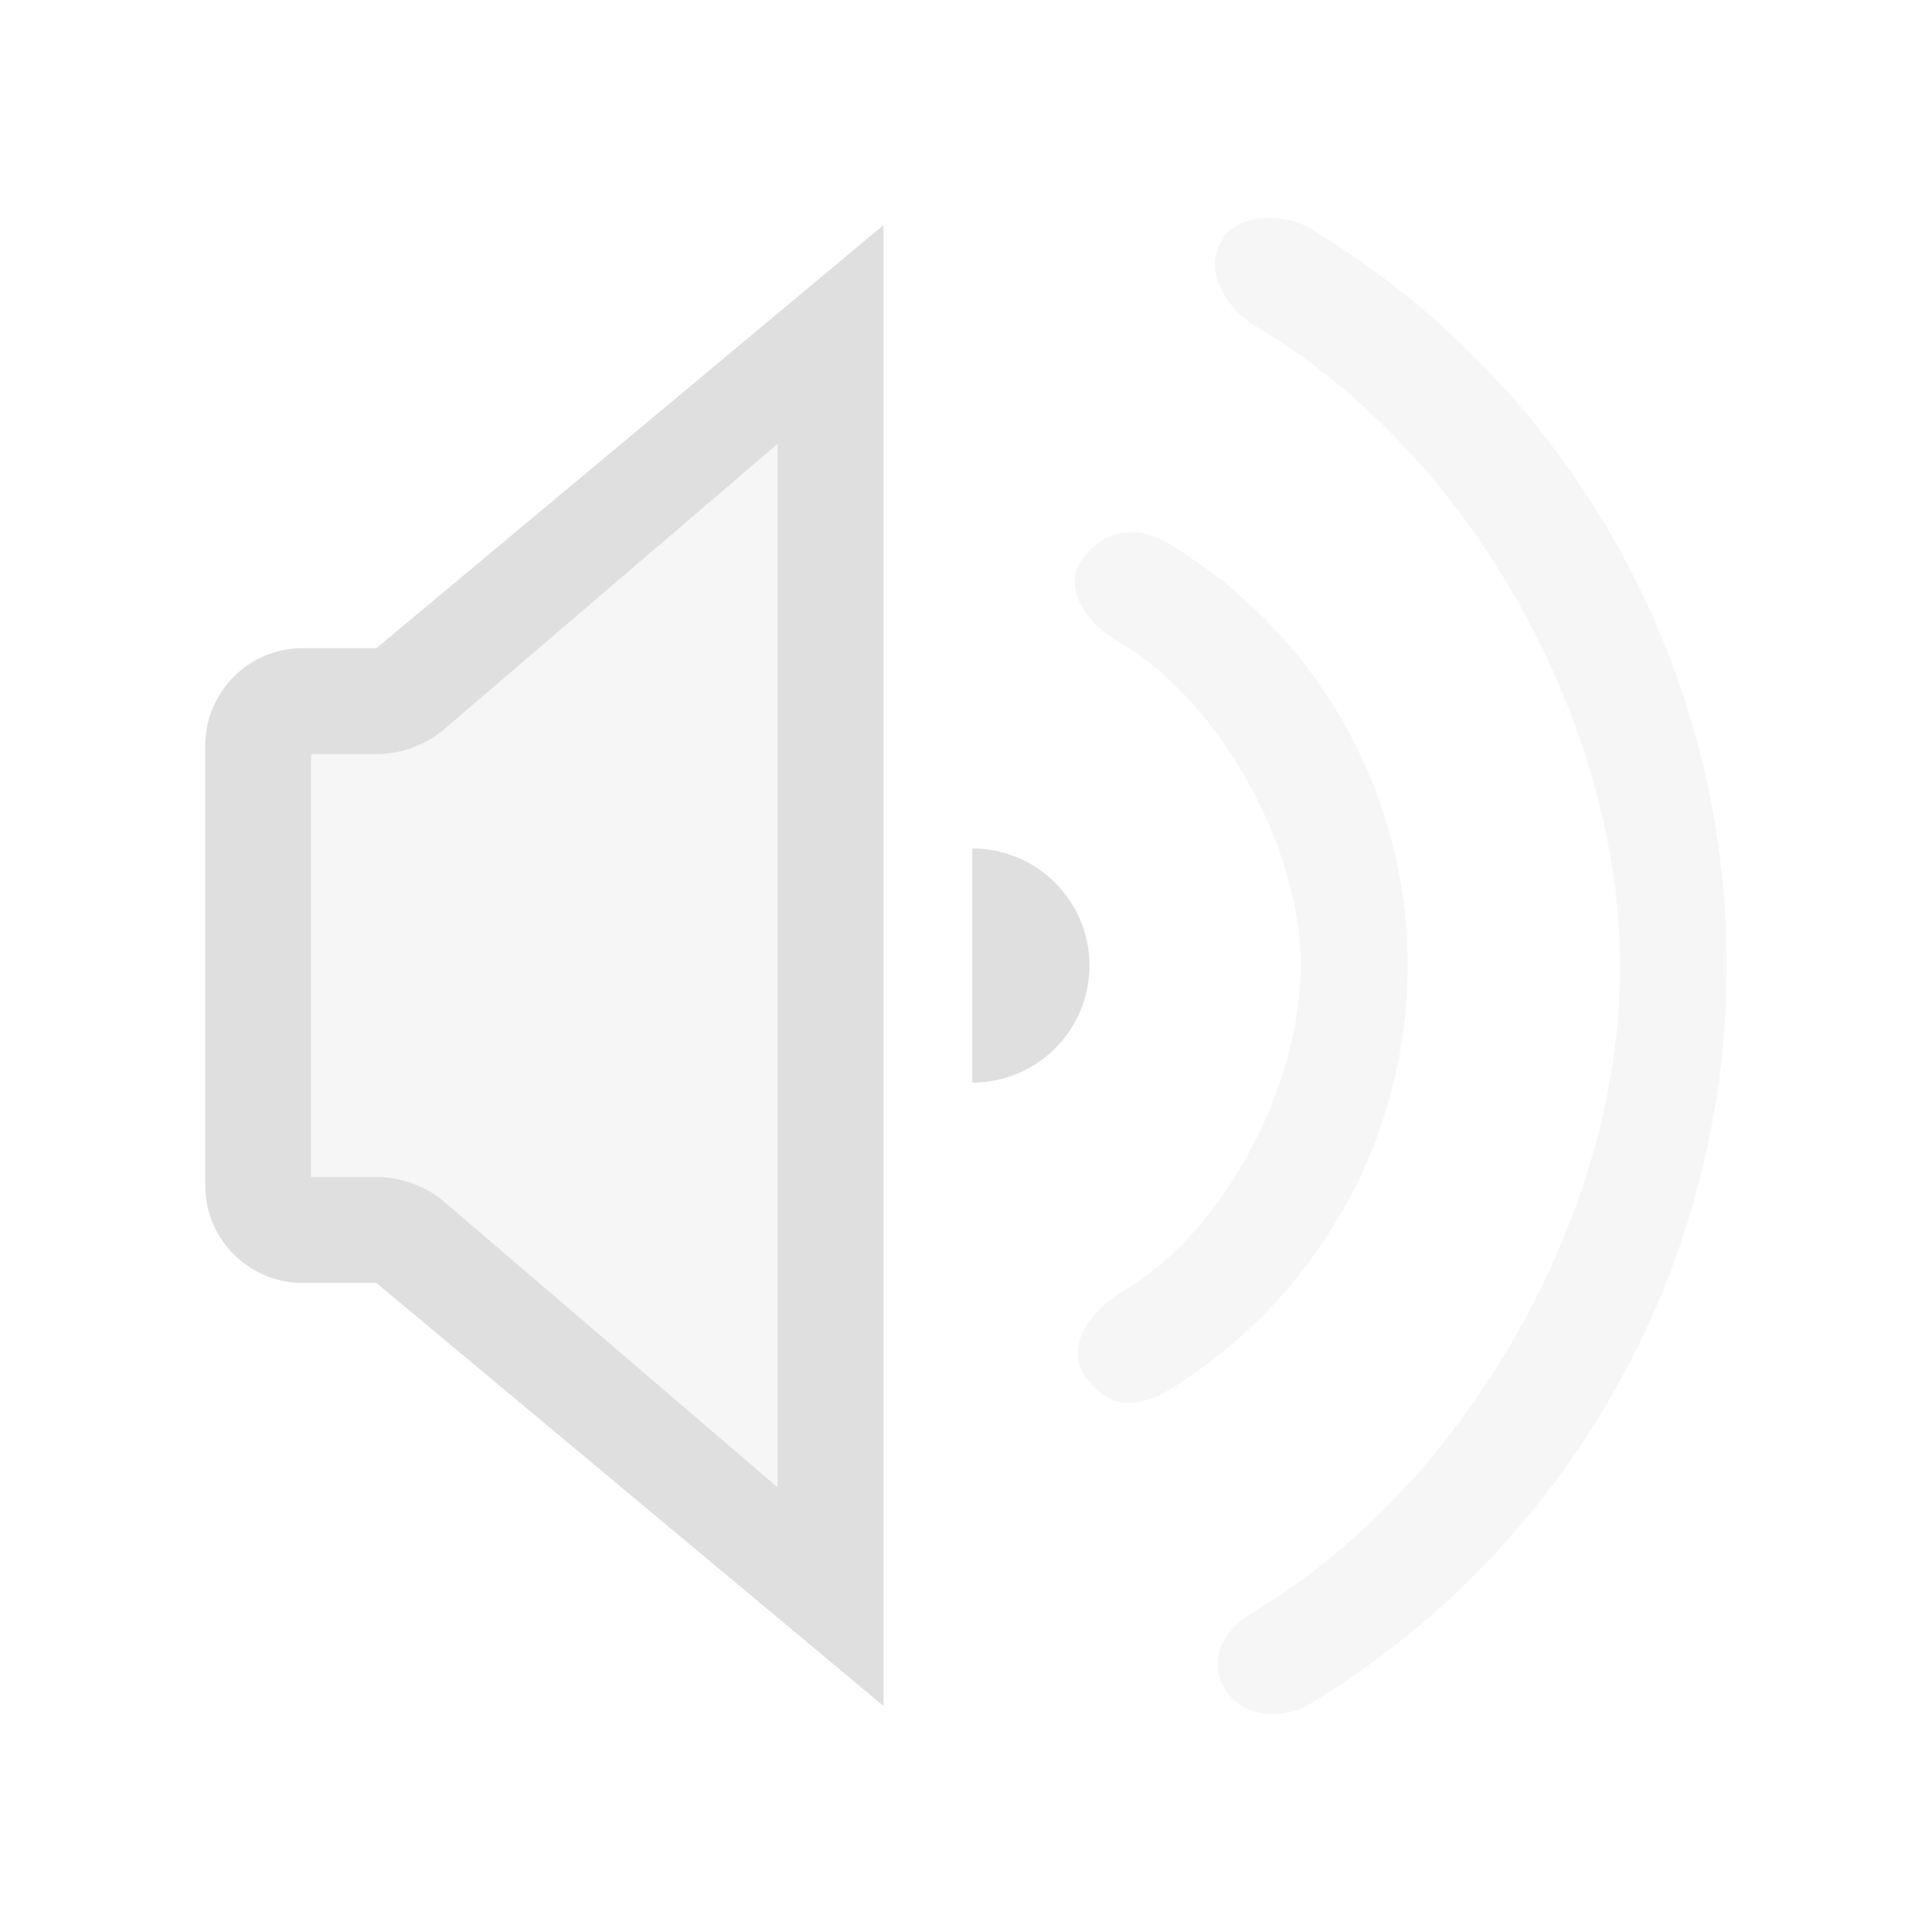 <svg xmlns="http://www.w3.org/2000/svg" style="fill-rule:evenodd;clip-rule:evenodd;stroke-linejoin:round;stroke-miterlimit:2" width="100%" height="100%" version="1.1" viewBox="0 0 24 24" xml:space="preserve">
 <defs>
  <style id="current-color-scheme" type="text/css">
   .ColorScheme-Text { color:#dfdfdf; } .ColorScheme-Highlight { color:#4285f4; } .ColorScheme-NeutralText { color:#ff9800; } .ColorScheme-PositiveText { color:#4caf50; } .ColorScheme-NegativeText { color:#f44336; }
  </style>
 </defs>
 <path style="fill:currentColor;fill-opacity:0.3" class="ColorScheme-Text" d="M15.24,21.014c-0.25,-0.353 -0.078,-0.757 0.37,-1.013c2.589,-1.561 4.516,-4.914 4.516,-7.982c-0,-3.067 -1.885,-6.387 -4.481,-7.937c-0.453,-0.26 -0.698,-0.745 -0.46,-1.111c0.234,-0.36 0.816,-0.289 1.057,-0.153c3.207,1.914 5.208,5.389 5.208,9.176c0,3.787 -2.001,7.264 -5.201,9.188c-0.245,0.139 -0.745,0.207 -1.009,-0.168Zm-4.265,-18.218l-5.961,5.256l-1.253,0c-0.67,0 -1.211,0.541 -1.211,1.211l0,5.463c0,0.669 0.541,1.211 1.211,1.211l1.253,0l5.961,5.255l-0,-18.396Zm2.528,14.333c-0.321,-0.426 0.091,-0.892 0.497,-1.12c1.227,-0.749 2.158,-2.537 2.158,-4.015c0,-1.476 -1.01,-3.291 -2.251,-4.014c-0.42,-0.236 -0.738,-0.703 -0.439,-1.065c0.361,-0.435 0.774,-0.313 1.019,-0.181c1.835,1.086 3,3.074 3,5.26c-0,2.187 -1.165,4.176 -2.987,5.286c-0.251,0.136 -0.651,0.307 -0.997,-0.151Z"/>
 <path style="fill:currentColor;" class="ColorScheme-Text" d="M10.975,2.796l-6.3,5.256l-0.914,0c-0.67,0 -1.211,0.541 -1.211,1.211l-0,5.463c-0,0.669 0.541,1.211 1.211,1.211l0.914,0l6.3,5.255l-0,-18.396Zm-1.315,2.717l-4.169,3.569c-0.232,0.185 -0.521,0.285 -0.816,0.285l-0.811,-0l-0,5.255l0.811,0c0.295,0 0.584,0.101 0.816,0.284l4.169,3.571l-0,-12.964Zm2.418,7.936c0.804,0 1.456,-0.65 1.456,-1.455c0,-0.803 -0.652,-1.454 -1.456,-1.454l-0,2.909Z"/>
</svg>

